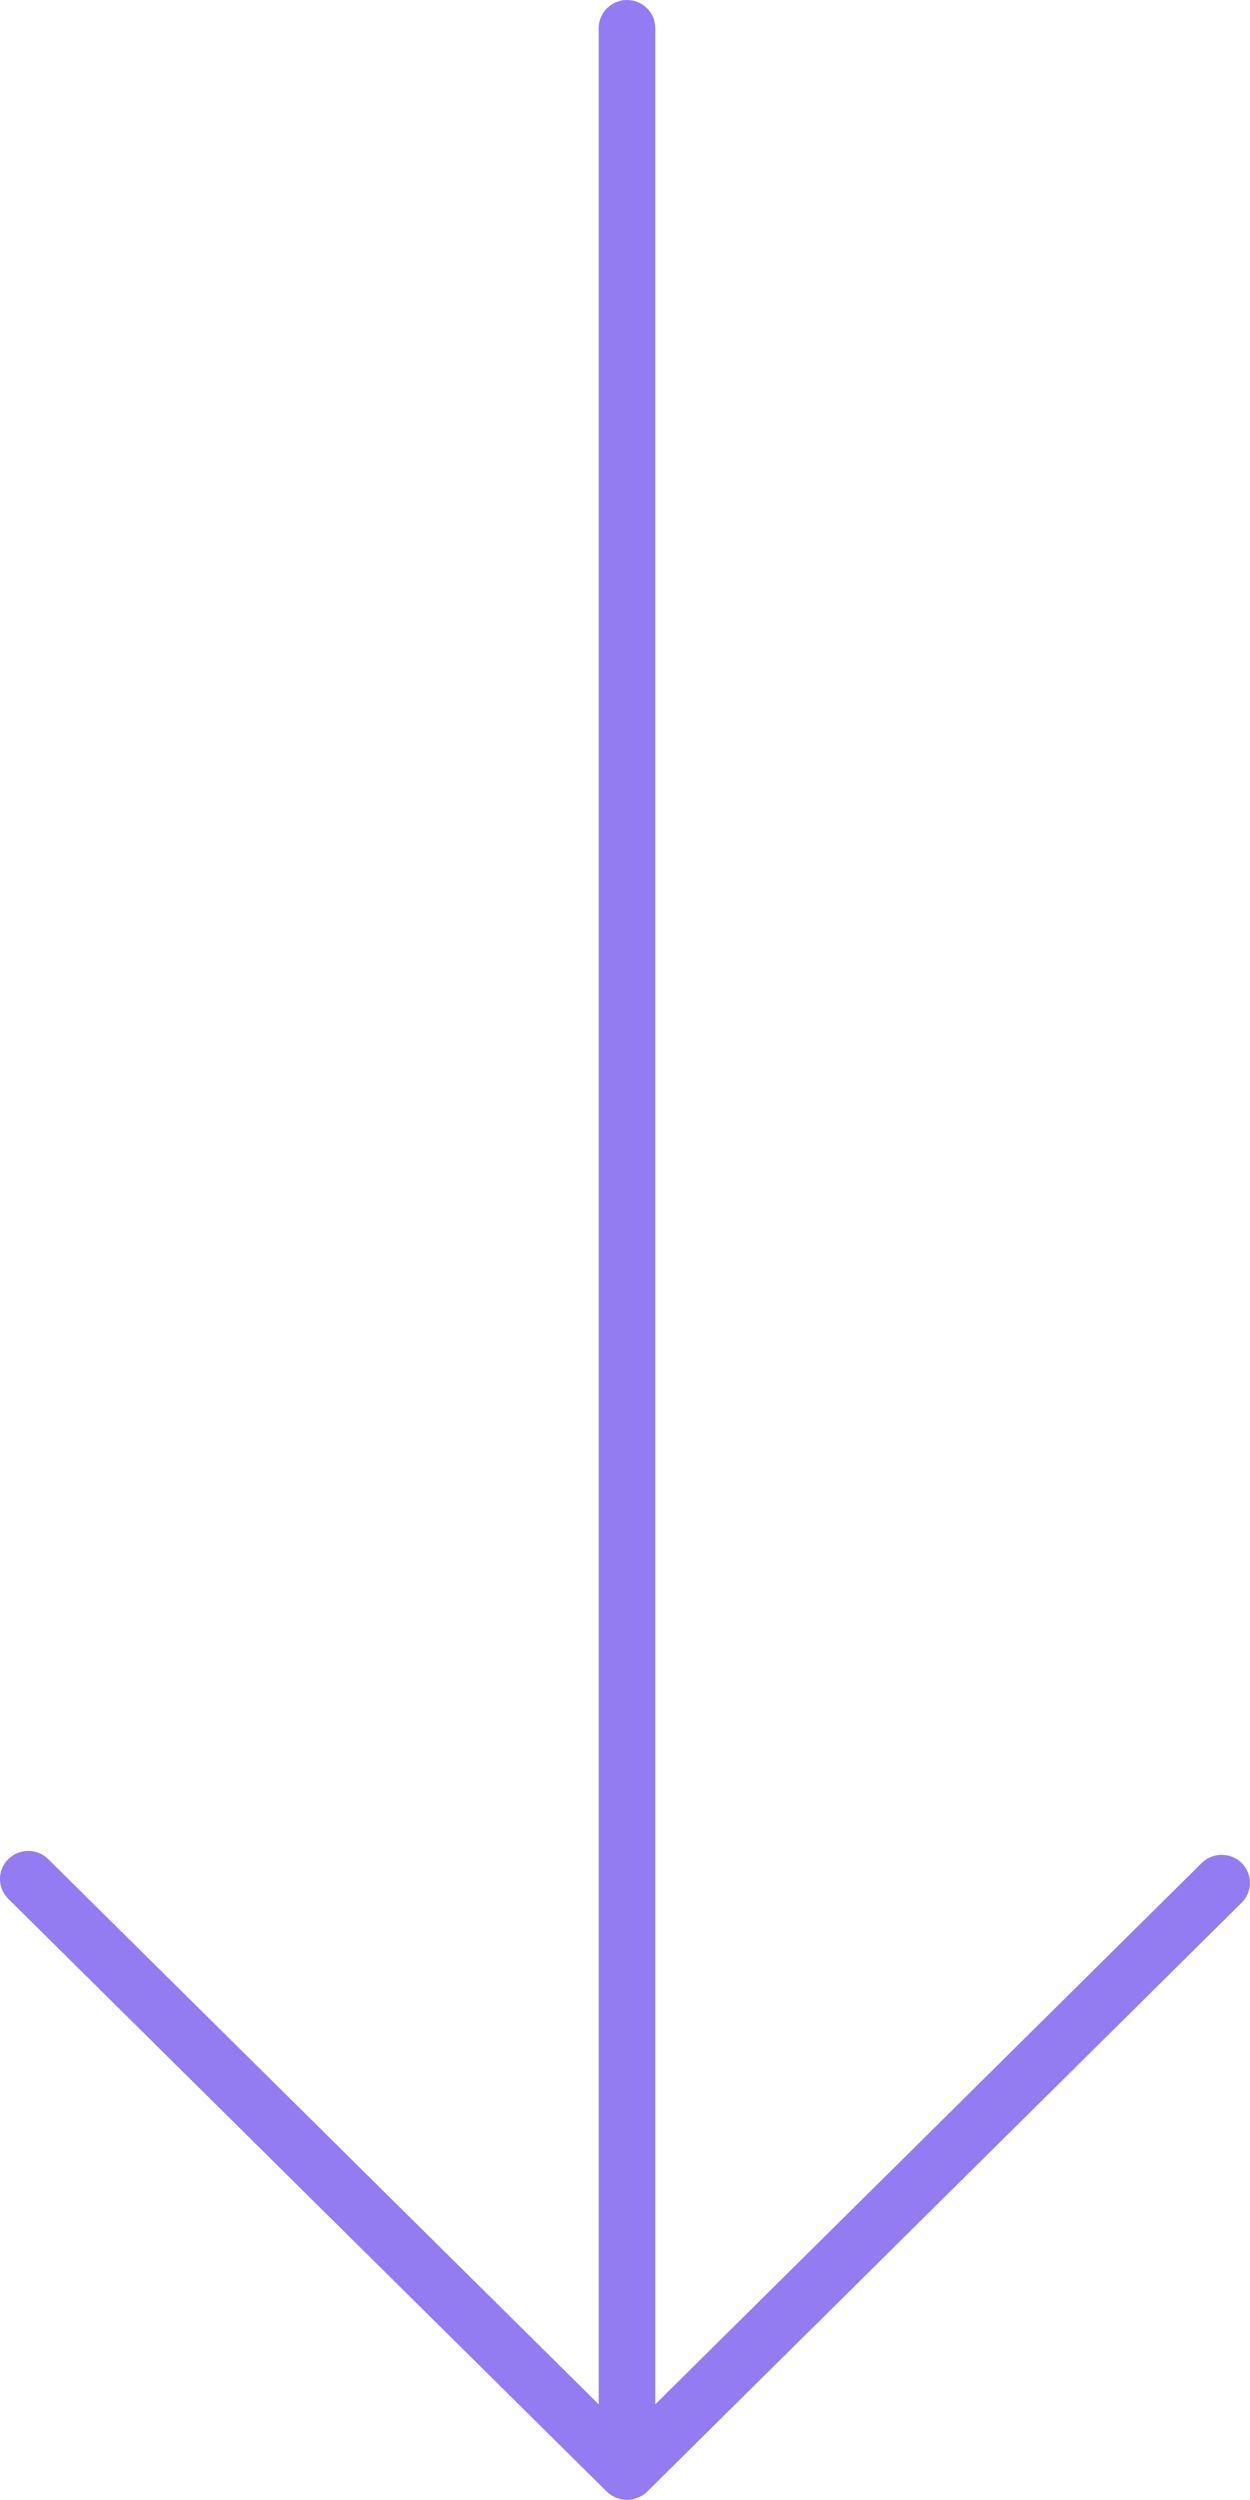 <svg width="25" height="50" viewBox="0 0 25 50" fill="none" xmlns="http://www.w3.org/2000/svg">
<g clip-path="url(#clip0_282_5382)">
<path d="M24.834 37.261C24.613 37.042 24.254 37.042 24.033 37.261L13.106 48.086V0.56C13.106 0.252 12.851 0 12.54 0C12.229 0 11.974 0.252 11.974 0.56V48.086L0.965 37.183C0.744 36.964 0.385 36.964 0.165 37.183C-0.056 37.401 -0.056 37.757 0.165 37.976L12.138 49.835C12.164 49.86 12.195 49.885 12.226 49.905C12.24 49.913 12.254 49.919 12.268 49.927C12.286 49.938 12.305 49.947 12.325 49.955C12.345 49.964 12.362 49.966 12.382 49.972C12.399 49.978 12.413 49.983 12.43 49.986C12.466 49.994 12.503 49.997 12.54 49.997C12.577 49.997 12.614 49.994 12.65 49.986C12.667 49.983 12.684 49.978 12.698 49.972C12.718 49.966 12.735 49.961 12.755 49.955C12.775 49.947 12.792 49.936 12.812 49.927C12.826 49.919 12.84 49.913 12.854 49.905C12.885 49.885 12.913 49.86 12.942 49.835L24.836 38.051C25.054 37.833 25.054 37.48 24.834 37.261Z" fill="#937CF1"/>
</g>
<defs>
<clipPath id="clip0_282_5382">
<rect width="25" height="50" fill="white"/>
</clipPath>
</defs>
</svg>
